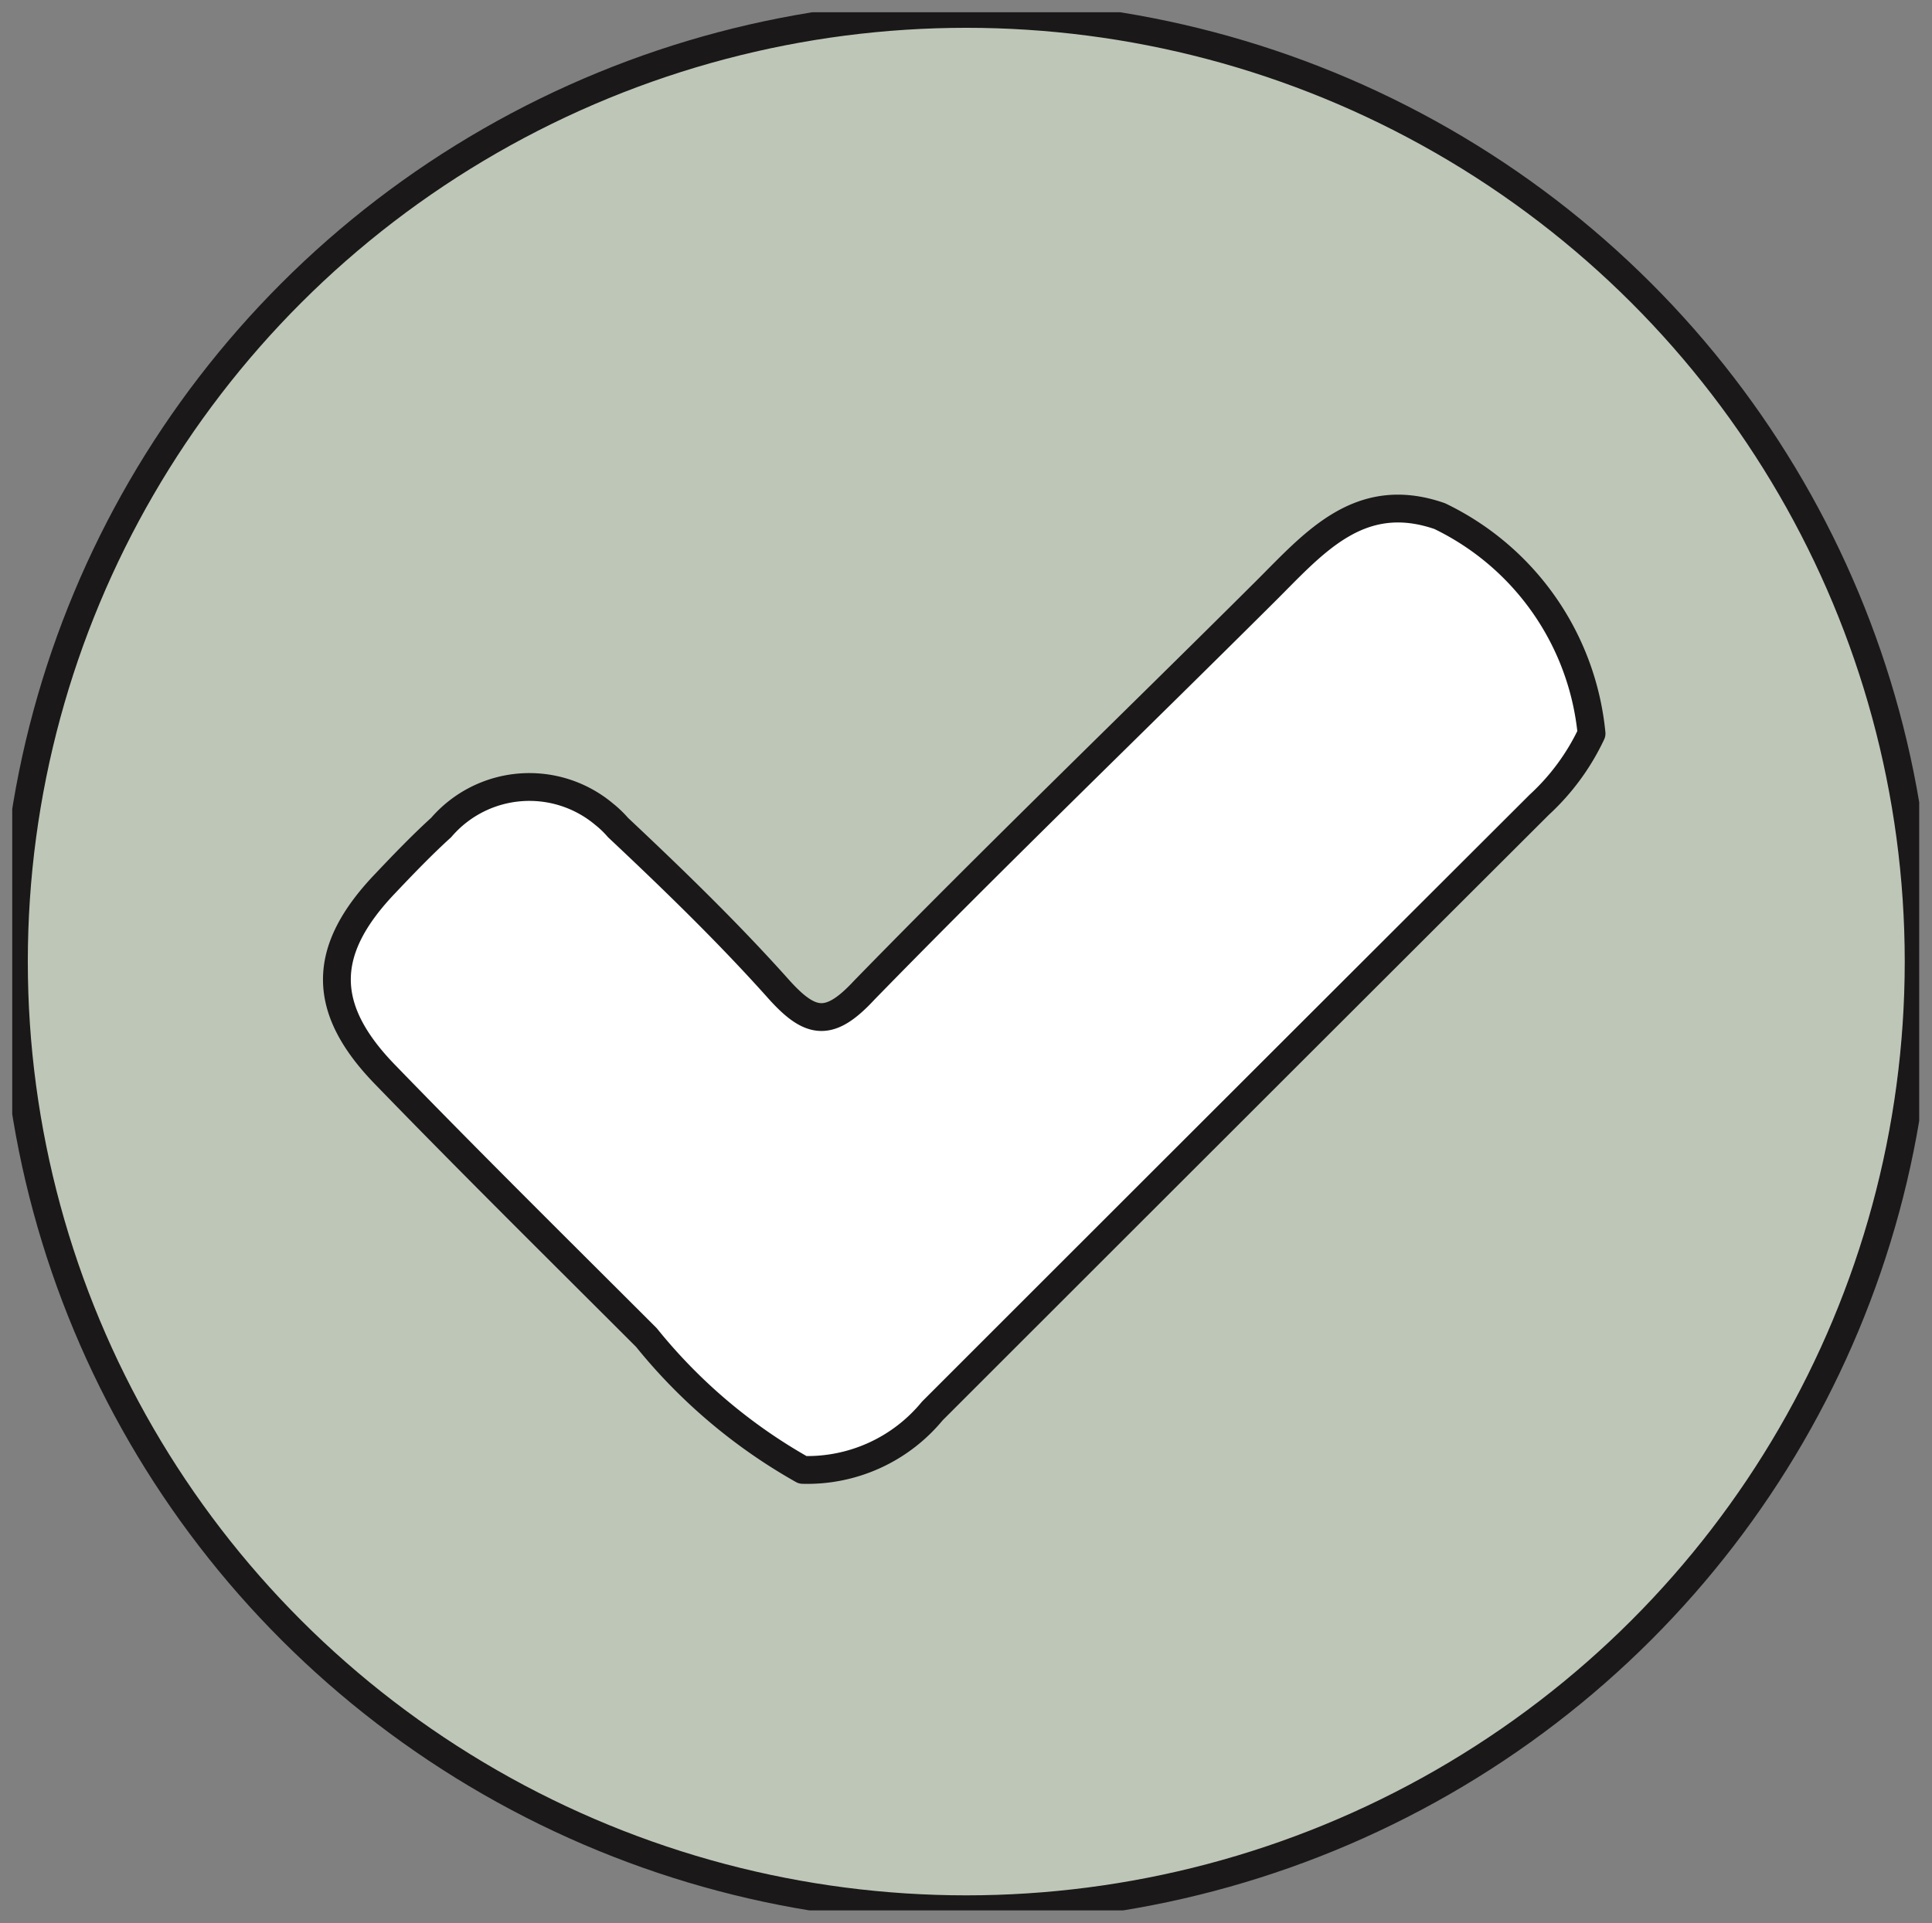 <svg id="Layer_1" data-name="Layer 1" xmlns="http://www.w3.org/2000/svg" xmlns:xlink="http://www.w3.org/1999/xlink" viewBox="0 0 34.73 34.58"><rect x="0" y="0" width="34.73" height="34.58" fill="#808080" stroke="none"/><defs><style>.cls-1,.cls-6{fill:none;}.cls-2{clip-path:url(#clip-path);}.cls-3{clip-path:url(#clip-path-2);}.cls-4{fill:#fff;}.cls-5{fill:#bdc6b7;}.cls-6{stroke:#1a1818;stroke-linecap:round;stroke-linejoin:round;stroke-width:0.5px;}</style><clipPath id="clip-path"><rect class="cls-1" x="0.22" y="0.22" width="34.28" height="34.13"/></clipPath><clipPath id="clip-path-2"><rect class="cls-1" x="0.25" y="0.25" width="34.23" height="34.08"/></clipPath></defs><g class="cls-2"><g id="Group_232" data-name="Group 232"><g id="Group_231" data-name="Group 231"><g class="cls-3"><g id="Group_230" data-name="Group 230"><g id="Group_229" data-name="Group 229"><g class="cls-3"><g id="Group_228" data-name="Group 228"><path id="Path_1488" data-name="Path 1488" class="cls-4" d="M28.61,13.2a4.2,4.2,0,0,1-.94,1.27q-5.46,5.45-10.91,10.9a2.88,2.88,0,0,1-2.33,1.06,9.76,9.76,0,0,1-2.81-2.38c-1.57-1.57-3.15-3.13-4.69-4.72-1.17-1.2-1.16-2.24,0-3.45.34-.36.68-.71,1-1a2.09,2.09,0,0,1,2.93-.24,2.83,2.83,0,0,1,.25.24c1,.94,2,1.91,2.9,2.92.57.63.91.68,1.53,0,2.35-2.42,4.78-4.76,7.16-7.13.89-.88,1.71-1.91,3.18-1.4A4.85,4.85,0,0,1,28.6,13.2"/><path id="Path_1489" data-name="Path 1489" class="cls-5" d="M17.36.25a17,17,0,1,1-17.11,17h0A17.08,17.08,0,0,1,17.36.25M27.67,14.47a4,4,0,0,0,.93-1.27,4.85,4.85,0,0,0-2.68-3.92c-1.48-.51-2.3.52-3.18,1.4-2.39,2.37-4.81,4.71-7.16,7.12-.62.65-1,.6-1.53,0-.92-1-1.9-2-2.91-2.92a2.08,2.08,0,0,0-2.92-.25L8,14.85a14.43,14.43,0,0,0-1,1c-1.15,1.21-1.16,2.25,0,3.45,1.54,1.59,3.11,3.15,4.69,4.72a9.63,9.63,0,0,0,2.81,2.38,2.87,2.87,0,0,0,2.32-1.06q5.44-5.46,10.92-10.9"/></g></g></g></g></g></g><path id="Path_1490" data-name="Path 1490" class="cls-6" d="M28.61,13.19a4.12,4.12,0,0,1-.94,1.28q-5.46,5.45-10.91,10.9a2.91,2.91,0,0,1-2.33,1.06,9.76,9.76,0,0,1-2.81-2.38c-1.57-1.57-3.15-3.13-4.69-4.72-1.17-1.2-1.16-2.24,0-3.45.34-.36.68-.71,1-1a2.09,2.09,0,0,1,2.93-.24,1.88,1.88,0,0,1,.25.24c1,.94,2,1.91,2.9,2.92.57.63.91.67,1.53,0,2.35-2.41,4.78-4.75,7.16-7.12.89-.88,1.71-1.91,3.18-1.4A4.86,4.86,0,0,1,28.61,13.19Z"/><ellipse id="Ellipse_6" data-name="Ellipse 6" class="cls-6" cx="17.37" cy="17.29" rx="17.12" ry="17.04"/></g></g></svg>